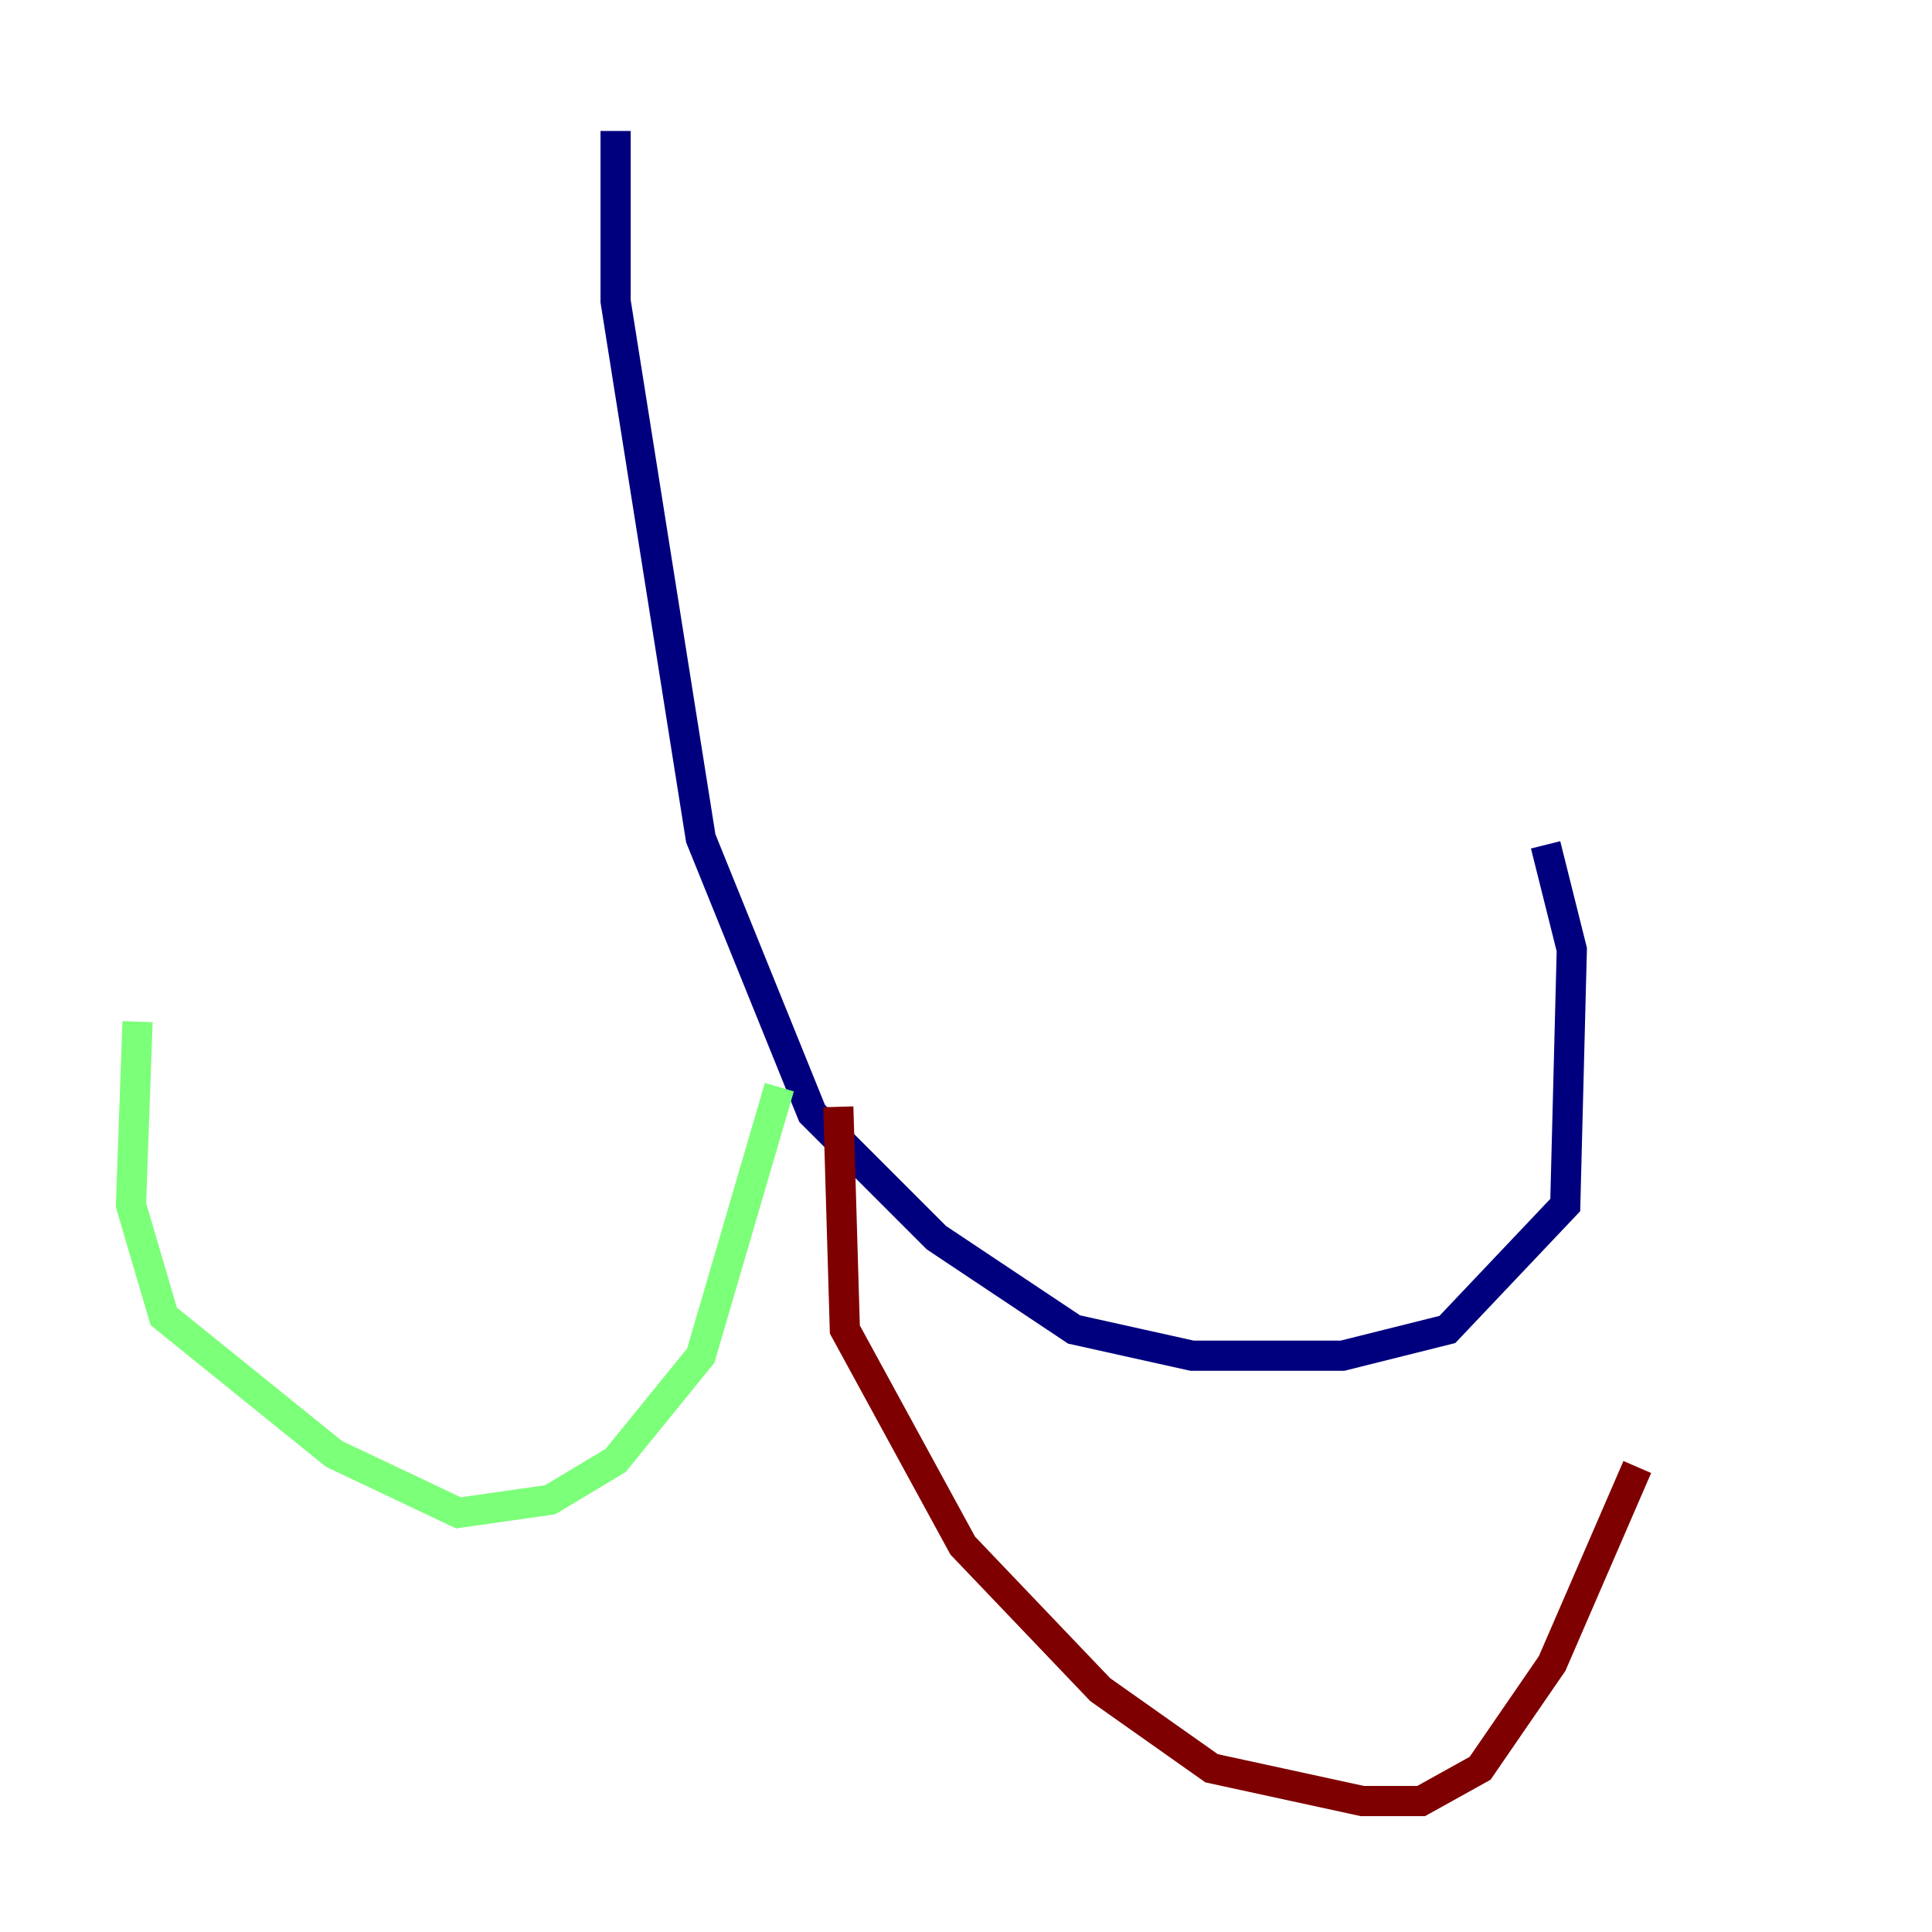 <?xml version="1.0" encoding="utf-8" ?>
<svg baseProfile="tiny" height="128" version="1.2" viewBox="0,0,128,128" width="128" xmlns="http://www.w3.org/2000/svg" xmlns:ev="http://www.w3.org/2001/xml-events" xmlns:xlink="http://www.w3.org/1999/xlink"><defs /><polyline fill="none" points="40.786,8.678 40.786,19.959 46.427,55.539 53.803,73.763 62.047,82.007 71.159,88.081 78.969,89.817 88.949,89.817 95.891,88.081 103.702,79.837 104.136,62.915 102.4,55.973" stroke="#00007f" stroke-width="2" /><polyline fill="none" points="51.634,72.027 46.427,89.817 40.786,96.759 36.447,99.363 30.373,100.231 22.129,96.325 10.848,87.214 8.678,79.837 9.112,67.688" stroke="#7cff79" stroke-width="2" /><polyline fill="none" points="55.539,73.329 55.973,88.081 63.783,102.4 72.895,111.946 80.271,117.153 90.251,119.322 94.156,119.322 98.061,117.153 102.834,110.21 108.475,97.193" stroke="#7f0000" stroke-width="2" /></svg>